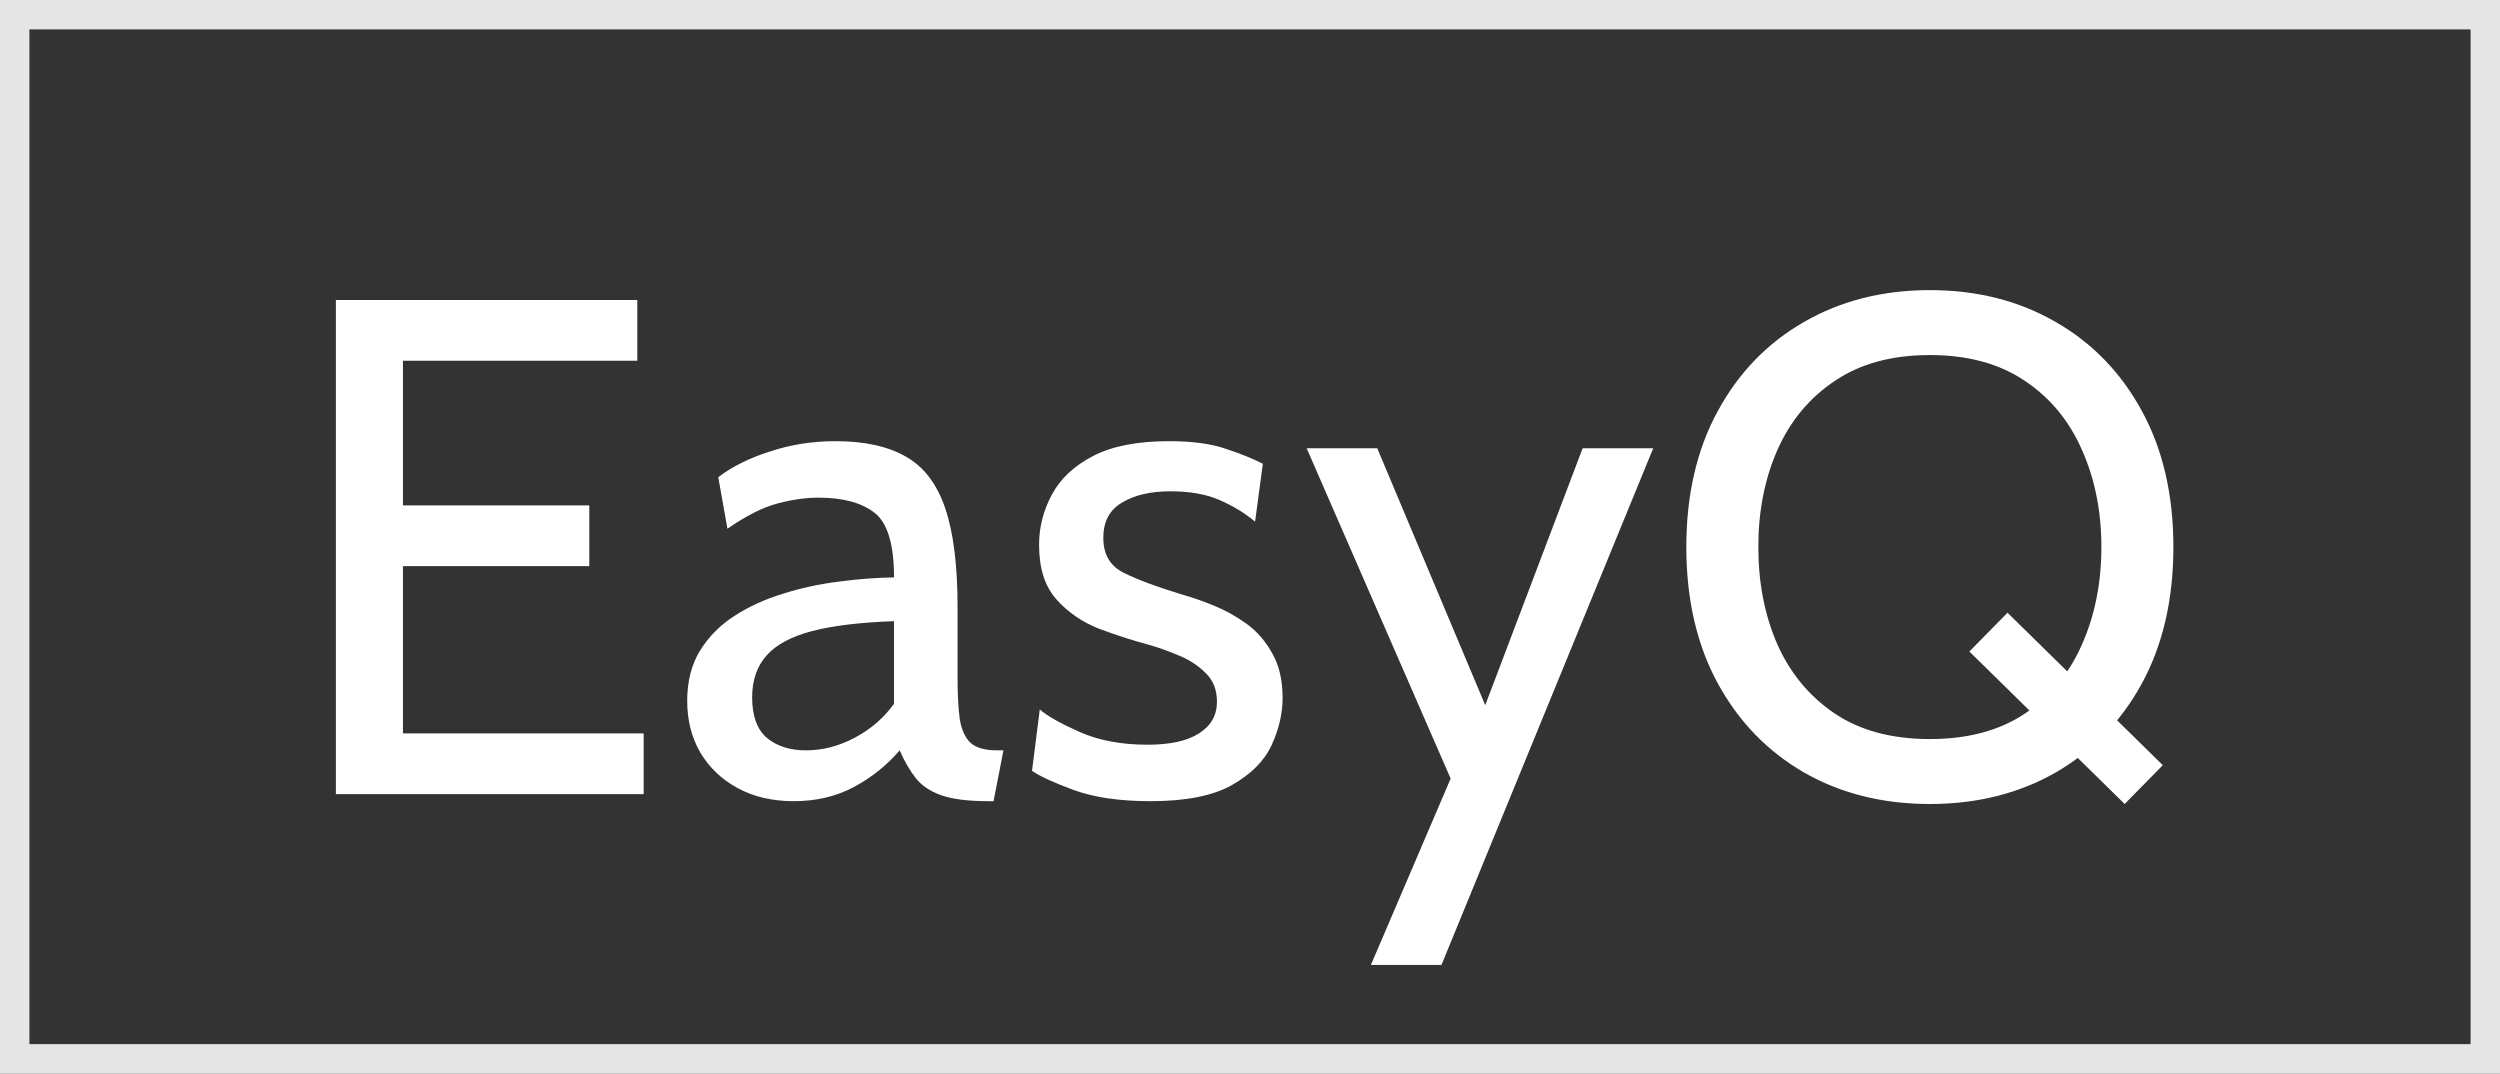 <svg width="170" height="73" viewBox="0 0 170 73" fill="none" xmlns="http://www.w3.org/2000/svg">
<rect x="0" y="0" width="170" height="73" fill="#333333" stroke="none"/>
<rect x="1" y="1" width="168" height="71" stroke="white" stroke-opacity="0.878" stroke-width="2"/>
<path d="M22.84 54V20.4H43.336V24.528H27.4V34.368H40.072V38.496H27.4V49.872H43.768V54H22.84ZM53.978 54.48C52.522 54.48 51.25 54.184 50.162 53.592C49.074 53 48.226 52.192 47.618 51.168C47.026 50.144 46.73 48.976 46.73 47.664C46.73 46.336 47.018 45.2 47.594 44.256C48.186 43.296 48.97 42.504 49.946 41.88C50.938 41.24 52.042 40.736 53.258 40.368C54.474 39.984 55.73 39.712 57.026 39.552C58.338 39.376 59.594 39.28 60.794 39.264C60.794 37.024 60.354 35.56 59.474 34.872C58.594 34.184 57.322 33.84 55.658 33.84C54.778 33.84 53.834 33.976 52.826 34.248C51.834 34.52 50.714 35.088 49.466 35.952L48.842 32.448C49.786 31.728 50.962 31.144 52.37 30.696C53.778 30.232 55.258 30 56.81 30C58.794 30 60.394 30.352 61.61 31.056C62.826 31.744 63.714 32.912 64.274 34.56C64.834 36.208 65.114 38.448 65.114 41.28V46.08C65.114 47.2 65.162 48.128 65.258 48.864C65.37 49.584 65.61 50.128 65.978 50.496C66.362 50.848 66.97 51.024 67.802 51.024H68.234L67.562 54.48H67.226C65.834 54.48 64.754 54.344 63.986 54.072C63.234 53.8 62.658 53.408 62.258 52.896C61.858 52.384 61.498 51.76 61.178 51.024C60.298 52.048 59.258 52.88 58.058 53.52C56.858 54.16 55.498 54.48 53.978 54.48ZM54.794 51.024C55.946 51.024 57.058 50.736 58.13 50.16C59.218 49.584 60.106 48.816 60.794 47.856V42.24C58.506 42.32 56.65 42.544 55.226 42.912C53.818 43.28 52.786 43.832 52.13 44.568C51.474 45.304 51.146 46.256 51.146 47.424C51.146 48.688 51.482 49.608 52.154 50.184C52.842 50.744 53.722 51.024 54.794 51.024ZM78.241 54.48C76.161 54.48 74.433 54.232 73.057 53.736C71.697 53.24 70.737 52.8 70.177 52.416L70.705 48.24C71.217 48.688 72.121 49.2 73.417 49.776C74.713 50.352 76.257 50.64 78.049 50.64C79.569 50.64 80.729 50.384 81.529 49.872C82.345 49.36 82.753 48.64 82.753 47.712C82.753 46.896 82.489 46.24 81.961 45.744C81.449 45.232 80.825 44.832 80.089 44.544C79.369 44.24 78.689 44 78.049 43.824C76.977 43.536 75.865 43.176 74.713 42.744C73.577 42.296 72.617 41.632 71.833 40.752C71.049 39.872 70.657 38.64 70.657 37.056C70.657 35.856 70.945 34.72 71.521 33.648C72.097 32.56 73.033 31.68 74.329 31.008C75.625 30.336 77.345 30 79.489 30C81.057 30 82.329 30.168 83.305 30.504C84.297 30.824 85.153 31.168 85.873 31.536L85.345 35.472C84.657 34.896 83.857 34.408 82.945 34.008C82.033 33.608 80.913 33.408 79.585 33.408C78.241 33.408 77.145 33.664 76.297 34.176C75.449 34.672 75.025 35.472 75.025 36.576C75.025 37.68 75.473 38.464 76.369 38.928C77.281 39.392 78.657 39.904 80.497 40.464C81.073 40.624 81.737 40.856 82.489 41.16C83.257 41.464 84.001 41.872 84.721 42.384C85.441 42.896 86.033 43.568 86.497 44.4C86.977 45.216 87.217 46.24 87.217 47.472C87.217 48.512 86.969 49.576 86.473 50.664C85.977 51.736 85.081 52.64 83.785 53.376C82.489 54.112 80.641 54.48 78.241 54.48ZM93.22 65.616L98.644 52.944L88.852 30.48H93.652L100.996 47.952L107.62 30.48H112.42L98.02 65.616H93.22ZM133.918 44.304L136.51 41.664L147.07 52.032L144.478 54.672L133.918 44.304ZM131.23 54.672C128.03 54.672 125.182 53.96 122.686 52.536C120.19 51.096 118.23 49.072 116.806 46.464C115.382 43.84 114.67 40.752 114.67 37.2C114.67 33.648 115.382 30.568 116.806 27.96C118.23 25.336 120.19 23.312 122.686 21.888C125.182 20.448 128.03 19.728 131.23 19.728C134.43 19.728 137.278 20.448 139.774 21.888C142.27 23.312 144.23 25.336 145.654 27.96C147.078 30.568 147.79 33.648 147.79 37.2C147.79 40.752 147.078 43.84 145.654 46.464C144.23 49.072 142.27 51.096 139.774 52.536C137.278 53.96 134.43 54.672 131.23 54.672ZM131.23 50.256C133.806 50.256 135.958 49.68 137.686 48.528C139.414 47.36 140.71 45.792 141.574 43.824C142.454 41.84 142.894 39.632 142.894 37.2C142.894 34.768 142.454 32.568 141.574 30.6C140.71 28.616 139.414 27.048 137.686 25.896C135.958 24.728 133.806 24.144 131.23 24.144C128.654 24.144 126.502 24.728 124.774 25.896C123.046 27.048 121.742 28.616 120.862 30.6C119.998 32.568 119.566 34.768 119.566 37.2C119.566 39.632 119.998 41.84 120.862 43.824C121.742 45.792 123.046 47.36 124.774 48.528C126.502 49.68 128.654 50.256 131.23 50.256Z" fill="white"/>
</svg>

